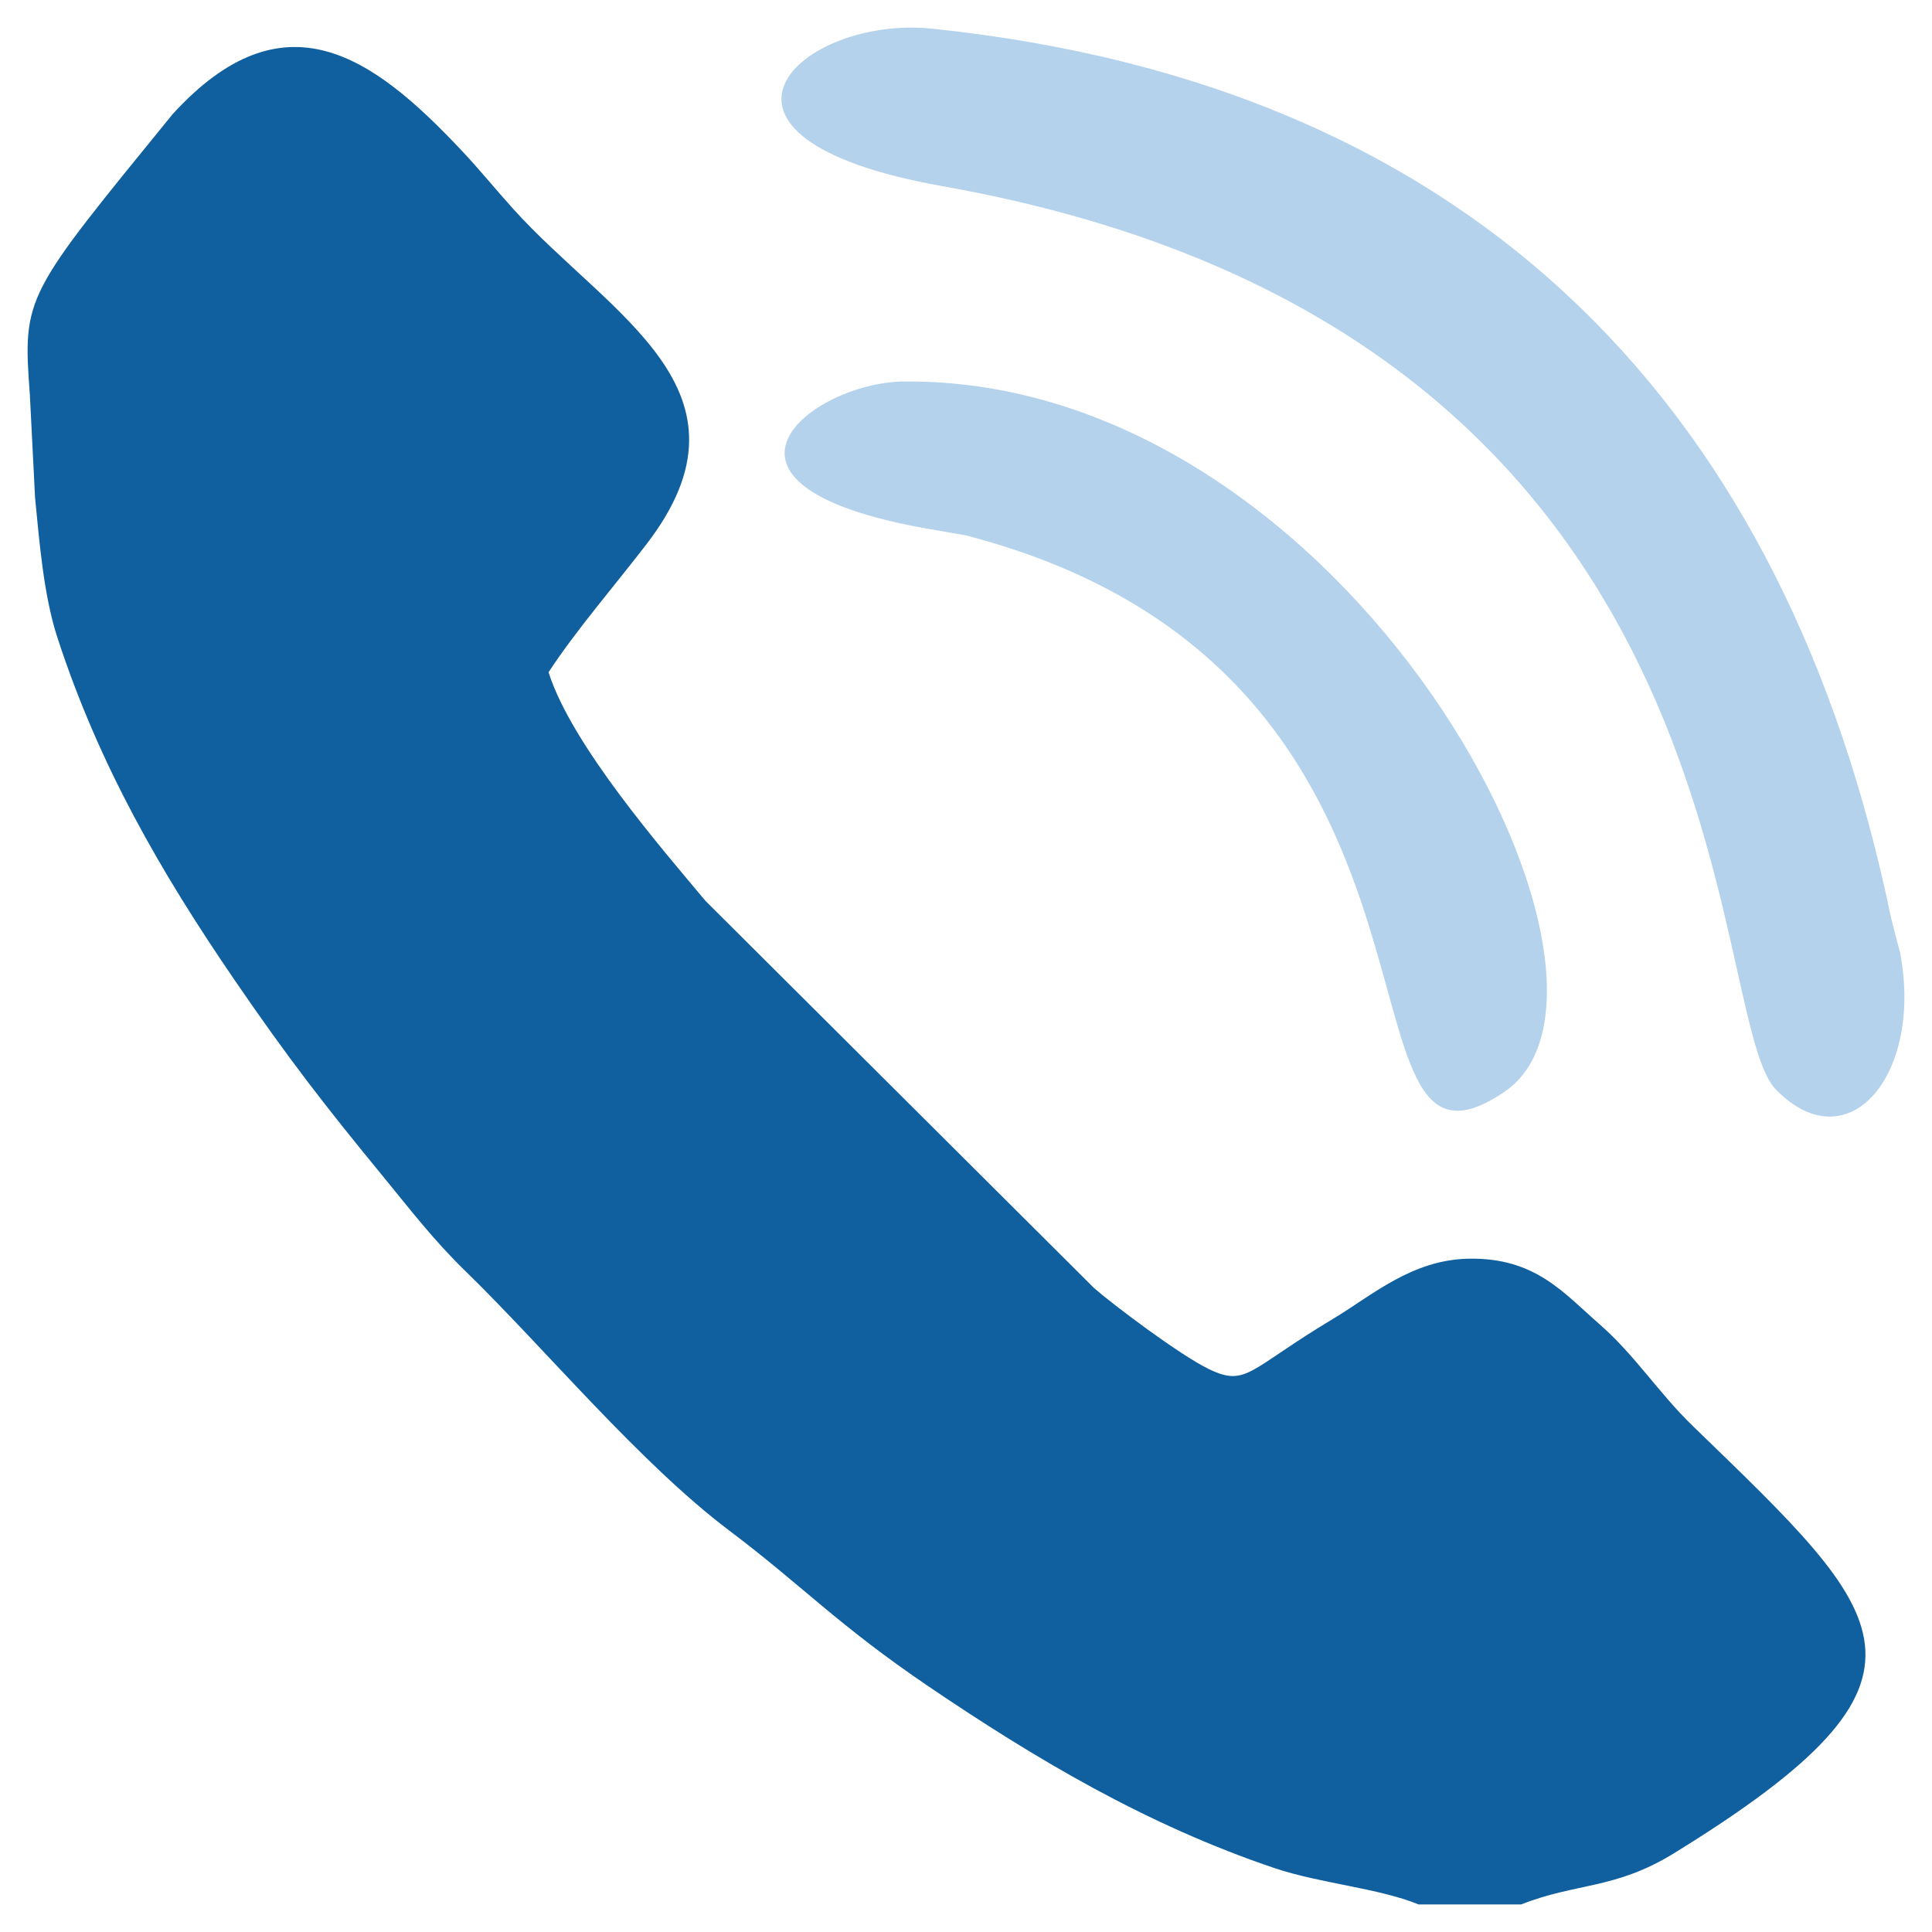<?xml version="1.0" encoding="UTF-8"?>
<!DOCTYPE svg PUBLIC "-//W3C//DTD SVG 1.1//EN" "http://www.w3.org/Graphics/SVG/1.1/DTD/svg11.dtd">
<!-- Creator: CorelDRAW 2019 (64-Bit) -->
<svg xmlns="http://www.w3.org/2000/svg" xml:space="preserve" width="29.633mm" height="29.633mm" version="1.1"
    viewBox="0 0 2963.32 2963.32"
    xmlns:xlink="http://www.w3.org/1999/xlink"
    xmlns:xodm="http://www.corel.com/coreldraw/odm/2003" style="shape-rendering:geometricPrecision;text-rendering:geometricPrecision;image-rendering:optimizeQuality;fill-rule:evenodd;clip-rule:evenodd;" >
 <defs>
  <style type="text/css">
   <![CDATA[
    .fil2 {fill:none}
    .fil0 {fill:#105F9F}
    .fil1 {fill:#B4D2EC}
   ]]>
  </style>
 </defs>
 <g id="Layer_x0020_1">
  <g id="_1821056177472">
   <path class="fil0" d="M45.85 606.45l7.93 156.92c6.52,65.49 12.83,148.82 34.26,214.54 63.74,195.56 158.21,359.37 271.82,525.38 81.3,118.8 138.05,192.05 227.98,301.5 42.3,51.49 76.38,96.51 126.48,145.29 122.18,118.97 266.04,293.31 404.85,398 112.33,84.71 165.5,143.99 305.88,239.11 162.02,109.78 333.4,211.99 530.02,278.18 69.87,23.52 158.71,30.41 220.73,55.63l157.49 0c84.58,-33.44 143.76,-22.69 234.37,-78.51 440.52,-271.34 330.79,-362.49 28.18,-655.87 -51.75,-50.15 -88.23,-108.14 -142.51,-155.55 -55.52,-48.48 -98.58,-102.07 -200.07,-100.5 -87.76,1.37 -148.73,56.38 -208.54,92.23 -129.2,77.42 -132.57,105.03 -190.29,77.22 -45.37,-21.85 -149.52,-100.77 -176.18,-124.24l-596.24 -594.09c-66.48,-79.52 -205.51,-239.38 -240.64,-350.62 42.43,-64.74 100.07,-131.12 150.31,-196.49 181.3,-235.96 -57,-350.72 -204.42,-514.04 -29.22,-32.4 -49.63,-58.18 -79.22,-89.65 -135.95,-144.59 -272.15,-243.15 -443.22,-55.85 -227.19,279.06 -230.38,278.14 -218.97,431.41z" style="fill:#105F9F;" />
   <g>
    <path class="fil1" d="M2900.67 1408.63c-159.68,-773.45 -628.22,-1276.78 -1470.92,-1364.65 -202.47,-21.11 -405.95,166.65 16.14,241.64 1257.21,223.36 1163.99,1269.66 1278.39,1385.99 111.14,113 225.33,-23.86 190.25,-209.63l-13.86 -53.35z" style="fill:#B4D2EC;" />
    <path class="fil1" d="M1481.18 821.13c816.58,211.51 540.32,1047.82 826.37,853.52 246.16,-167.19 -237.06,-1095.86 -921.48,-1089.51 -140.28,1.3 -347.02,159.04 38.97,226.23l56.14 9.76z" style="fill:#B4D2EC;" />
   </g>
  </g>
  <rect class="fil2" x="-0.01" y="-0" width="2963.33" height="2963.33"/>
 </g>
</svg>
